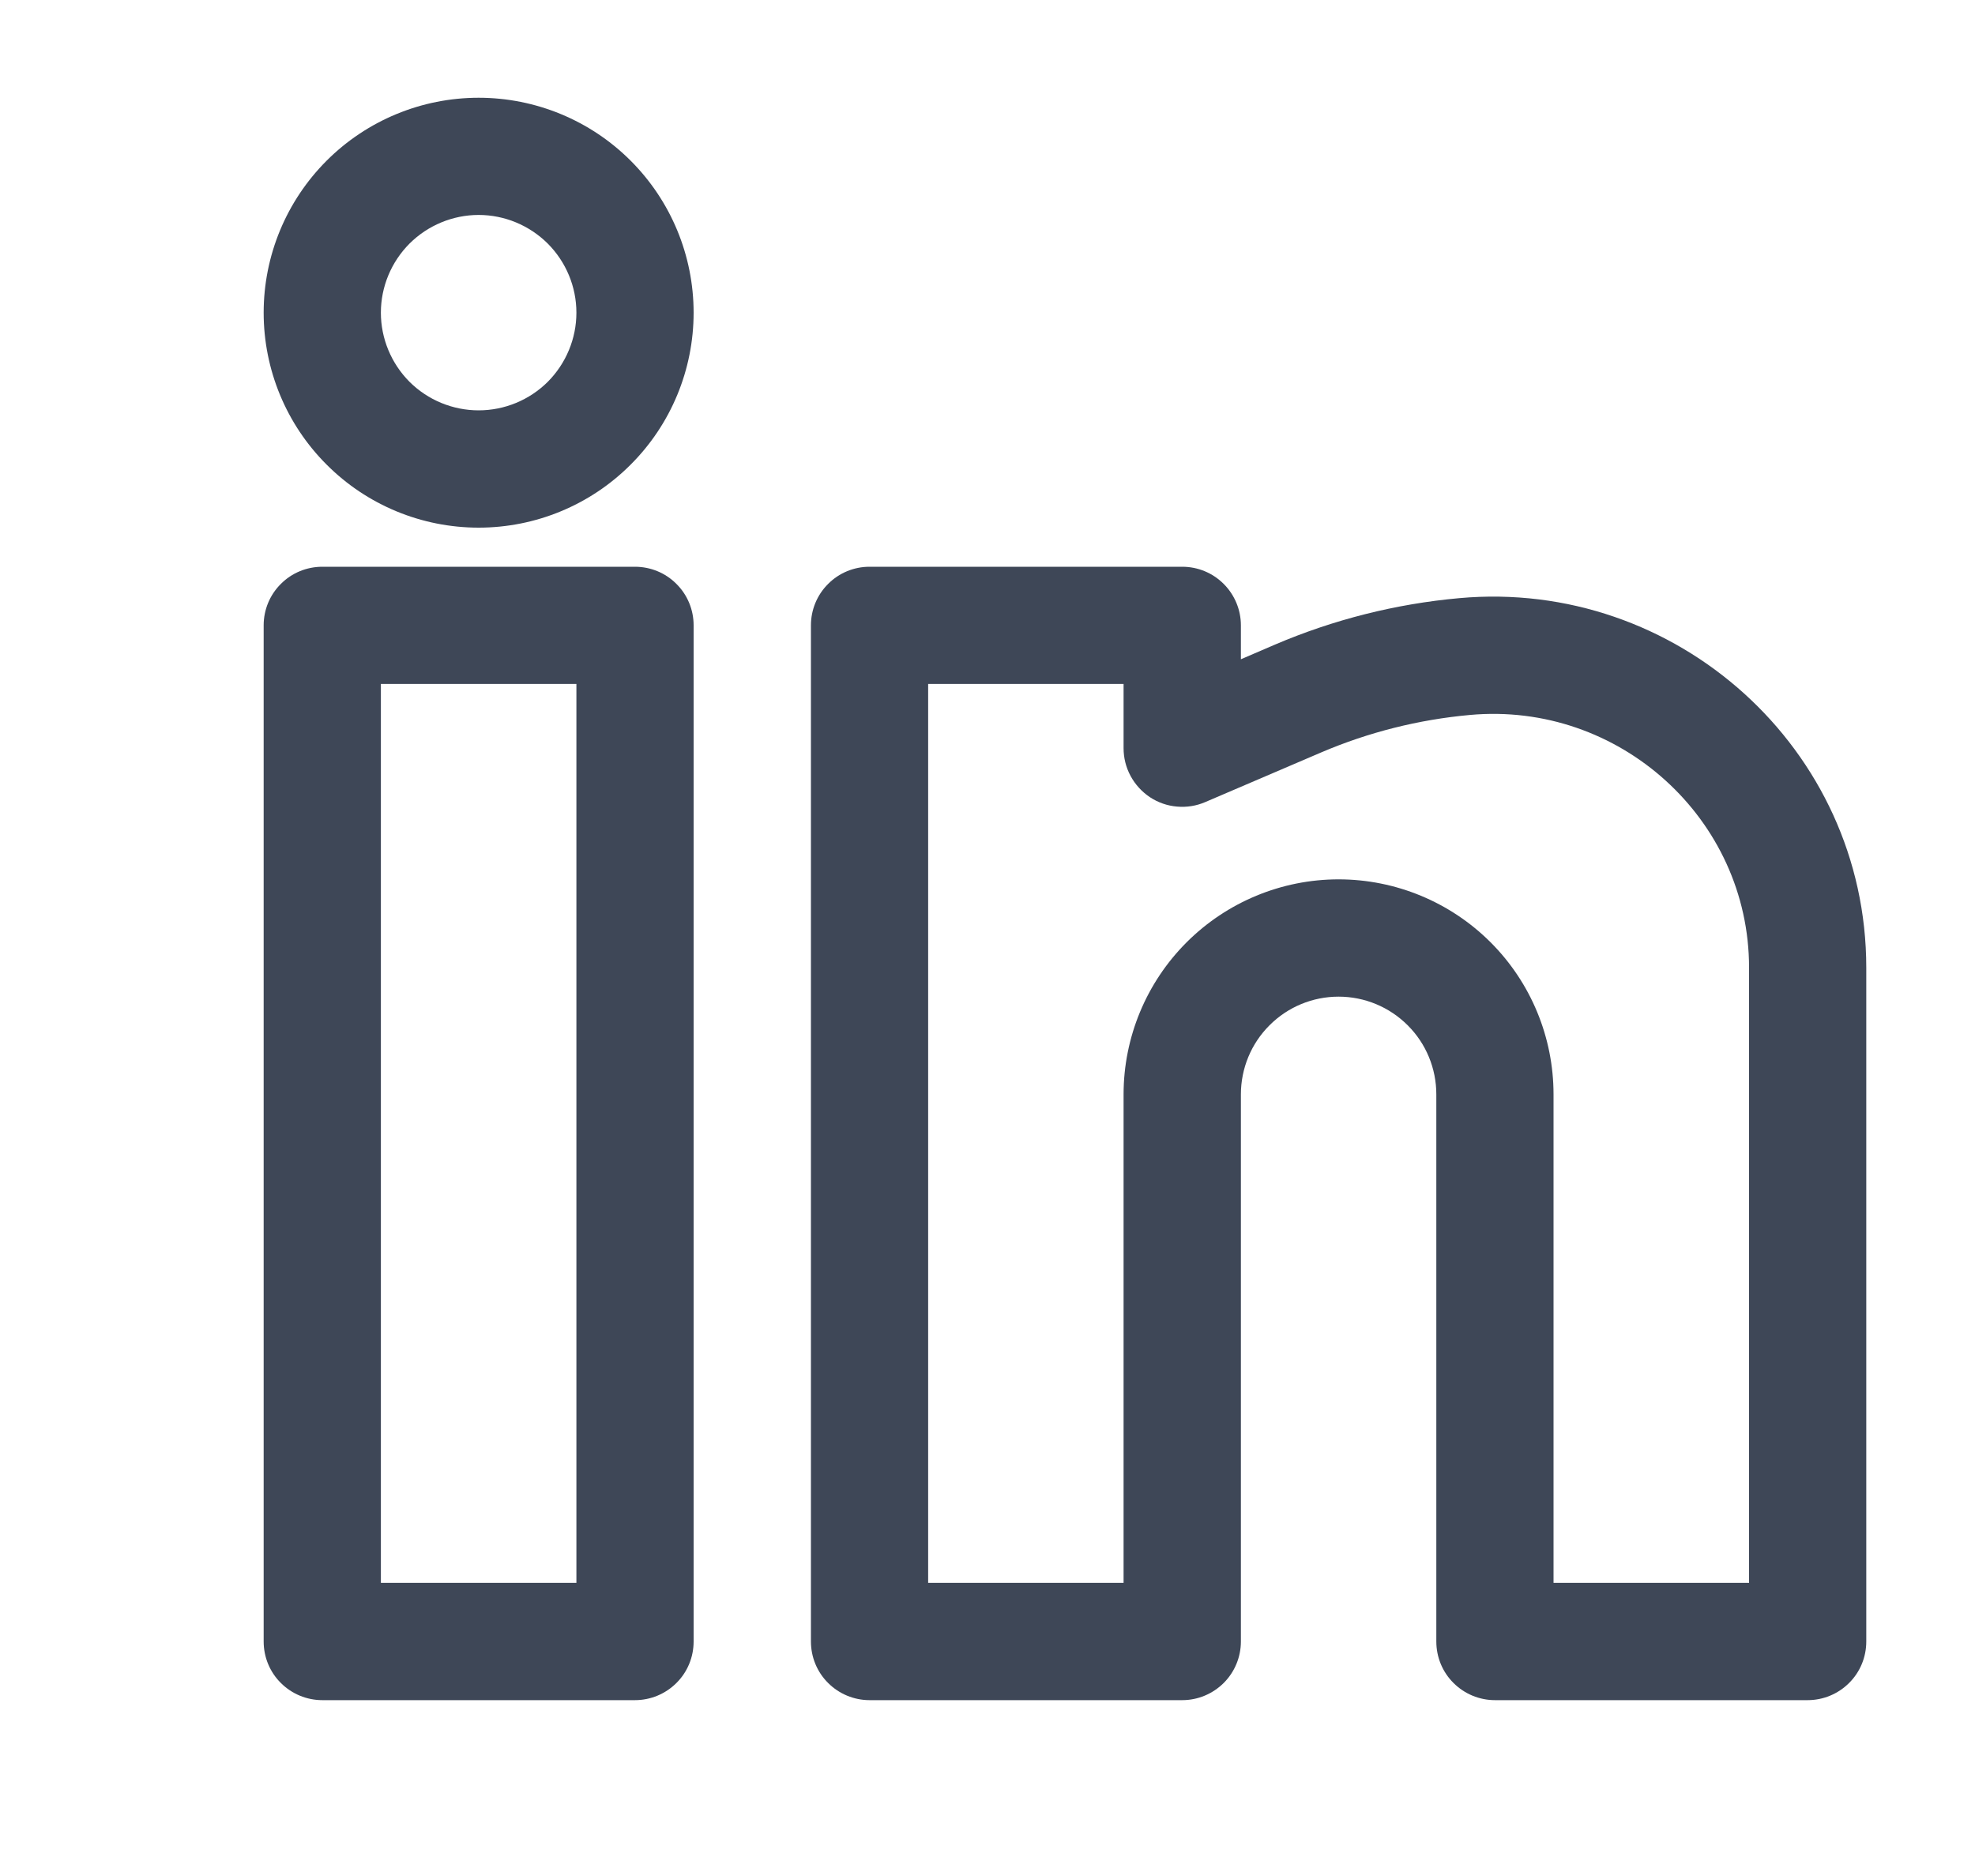 <svg width="20" height="19" viewBox="0 0 20 19" fill="none" xmlns="http://www.w3.org/2000/svg">
<path fill-rule="evenodd" clip-rule="evenodd" d="M4.847 0.99C4.27 0.99 3.716 1.219 3.308 1.627C2.899 2.036 2.67 2.589 2.67 3.167C2.67 3.744 2.899 4.298 3.308 4.706C3.716 5.115 4.27 5.344 4.847 5.344C5.424 5.344 5.978 5.115 6.386 4.706C6.795 4.298 7.024 3.744 7.024 3.167C7.024 2.589 6.795 2.036 6.386 1.627C5.978 1.219 5.424 0.99 4.847 0.99ZM3.857 3.167C3.857 2.904 3.962 2.653 4.147 2.467C4.333 2.282 4.585 2.177 4.847 2.177C5.109 2.177 5.361 2.282 5.547 2.467C5.732 2.653 5.837 2.904 5.837 3.167C5.837 3.429 5.732 3.681 5.547 3.867C5.361 4.052 5.109 4.156 4.847 4.156C4.585 4.156 4.333 4.052 4.147 3.867C3.962 3.681 3.857 3.429 3.857 3.167ZM2.67 6.333C2.67 6.176 2.732 6.025 2.844 5.914C2.955 5.802 3.106 5.74 3.264 5.74H6.43C6.588 5.74 6.739 5.802 6.85 5.914C6.962 6.025 7.024 6.176 7.024 6.333V16.625C7.024 16.783 6.962 16.934 6.85 17.045C6.739 17.156 6.588 17.219 6.43 17.219H3.264C3.106 17.219 2.955 17.156 2.844 17.045C2.732 16.934 2.67 16.783 2.67 16.625V6.333ZM3.857 6.927V16.031H5.837V6.927H3.857ZM8.212 6.333C8.212 6.176 8.274 6.025 8.386 5.914C8.497 5.802 8.648 5.74 8.805 5.74H11.972C12.13 5.74 12.28 5.802 12.392 5.914C12.503 6.025 12.566 6.176 12.566 6.333V6.677L12.91 6.529C13.504 6.275 14.134 6.116 14.777 6.058C16.974 5.859 18.899 7.584 18.899 9.801V16.625C18.899 16.783 18.837 16.934 18.725 17.045C18.614 17.156 18.463 17.219 18.305 17.219H15.139C14.981 17.219 14.83 17.156 14.719 17.045C14.607 16.934 14.545 16.783 14.545 16.625V11.084C14.545 10.821 14.441 10.569 14.255 10.384C14.069 10.198 13.818 10.094 13.555 10.094C13.293 10.094 13.041 10.198 12.856 10.384C12.67 10.569 12.566 10.821 12.566 11.084V16.625C12.566 16.783 12.503 16.934 12.392 17.045C12.28 17.156 12.13 17.219 11.972 17.219H8.805C8.648 17.219 8.497 17.156 8.386 17.045C8.274 16.934 8.212 16.783 8.212 16.625V6.333ZM9.399 6.927V16.031H11.378V11.084C11.378 10.506 11.608 9.952 12.016 9.544C12.424 9.136 12.978 8.906 13.555 8.906C14.133 8.906 14.687 9.136 15.095 9.544C15.503 9.952 15.732 10.506 15.732 11.084V16.031H17.712V9.801C17.712 8.294 16.397 7.103 14.885 7.241C14.366 7.288 13.857 7.416 13.378 7.621L12.206 8.123C12.116 8.162 12.017 8.178 11.919 8.169C11.821 8.161 11.727 8.128 11.645 8.074C11.563 8.019 11.496 7.946 11.449 7.859C11.402 7.772 11.378 7.676 11.378 7.577V6.927H9.399Z" fill="#3E4757"/>
</svg>
